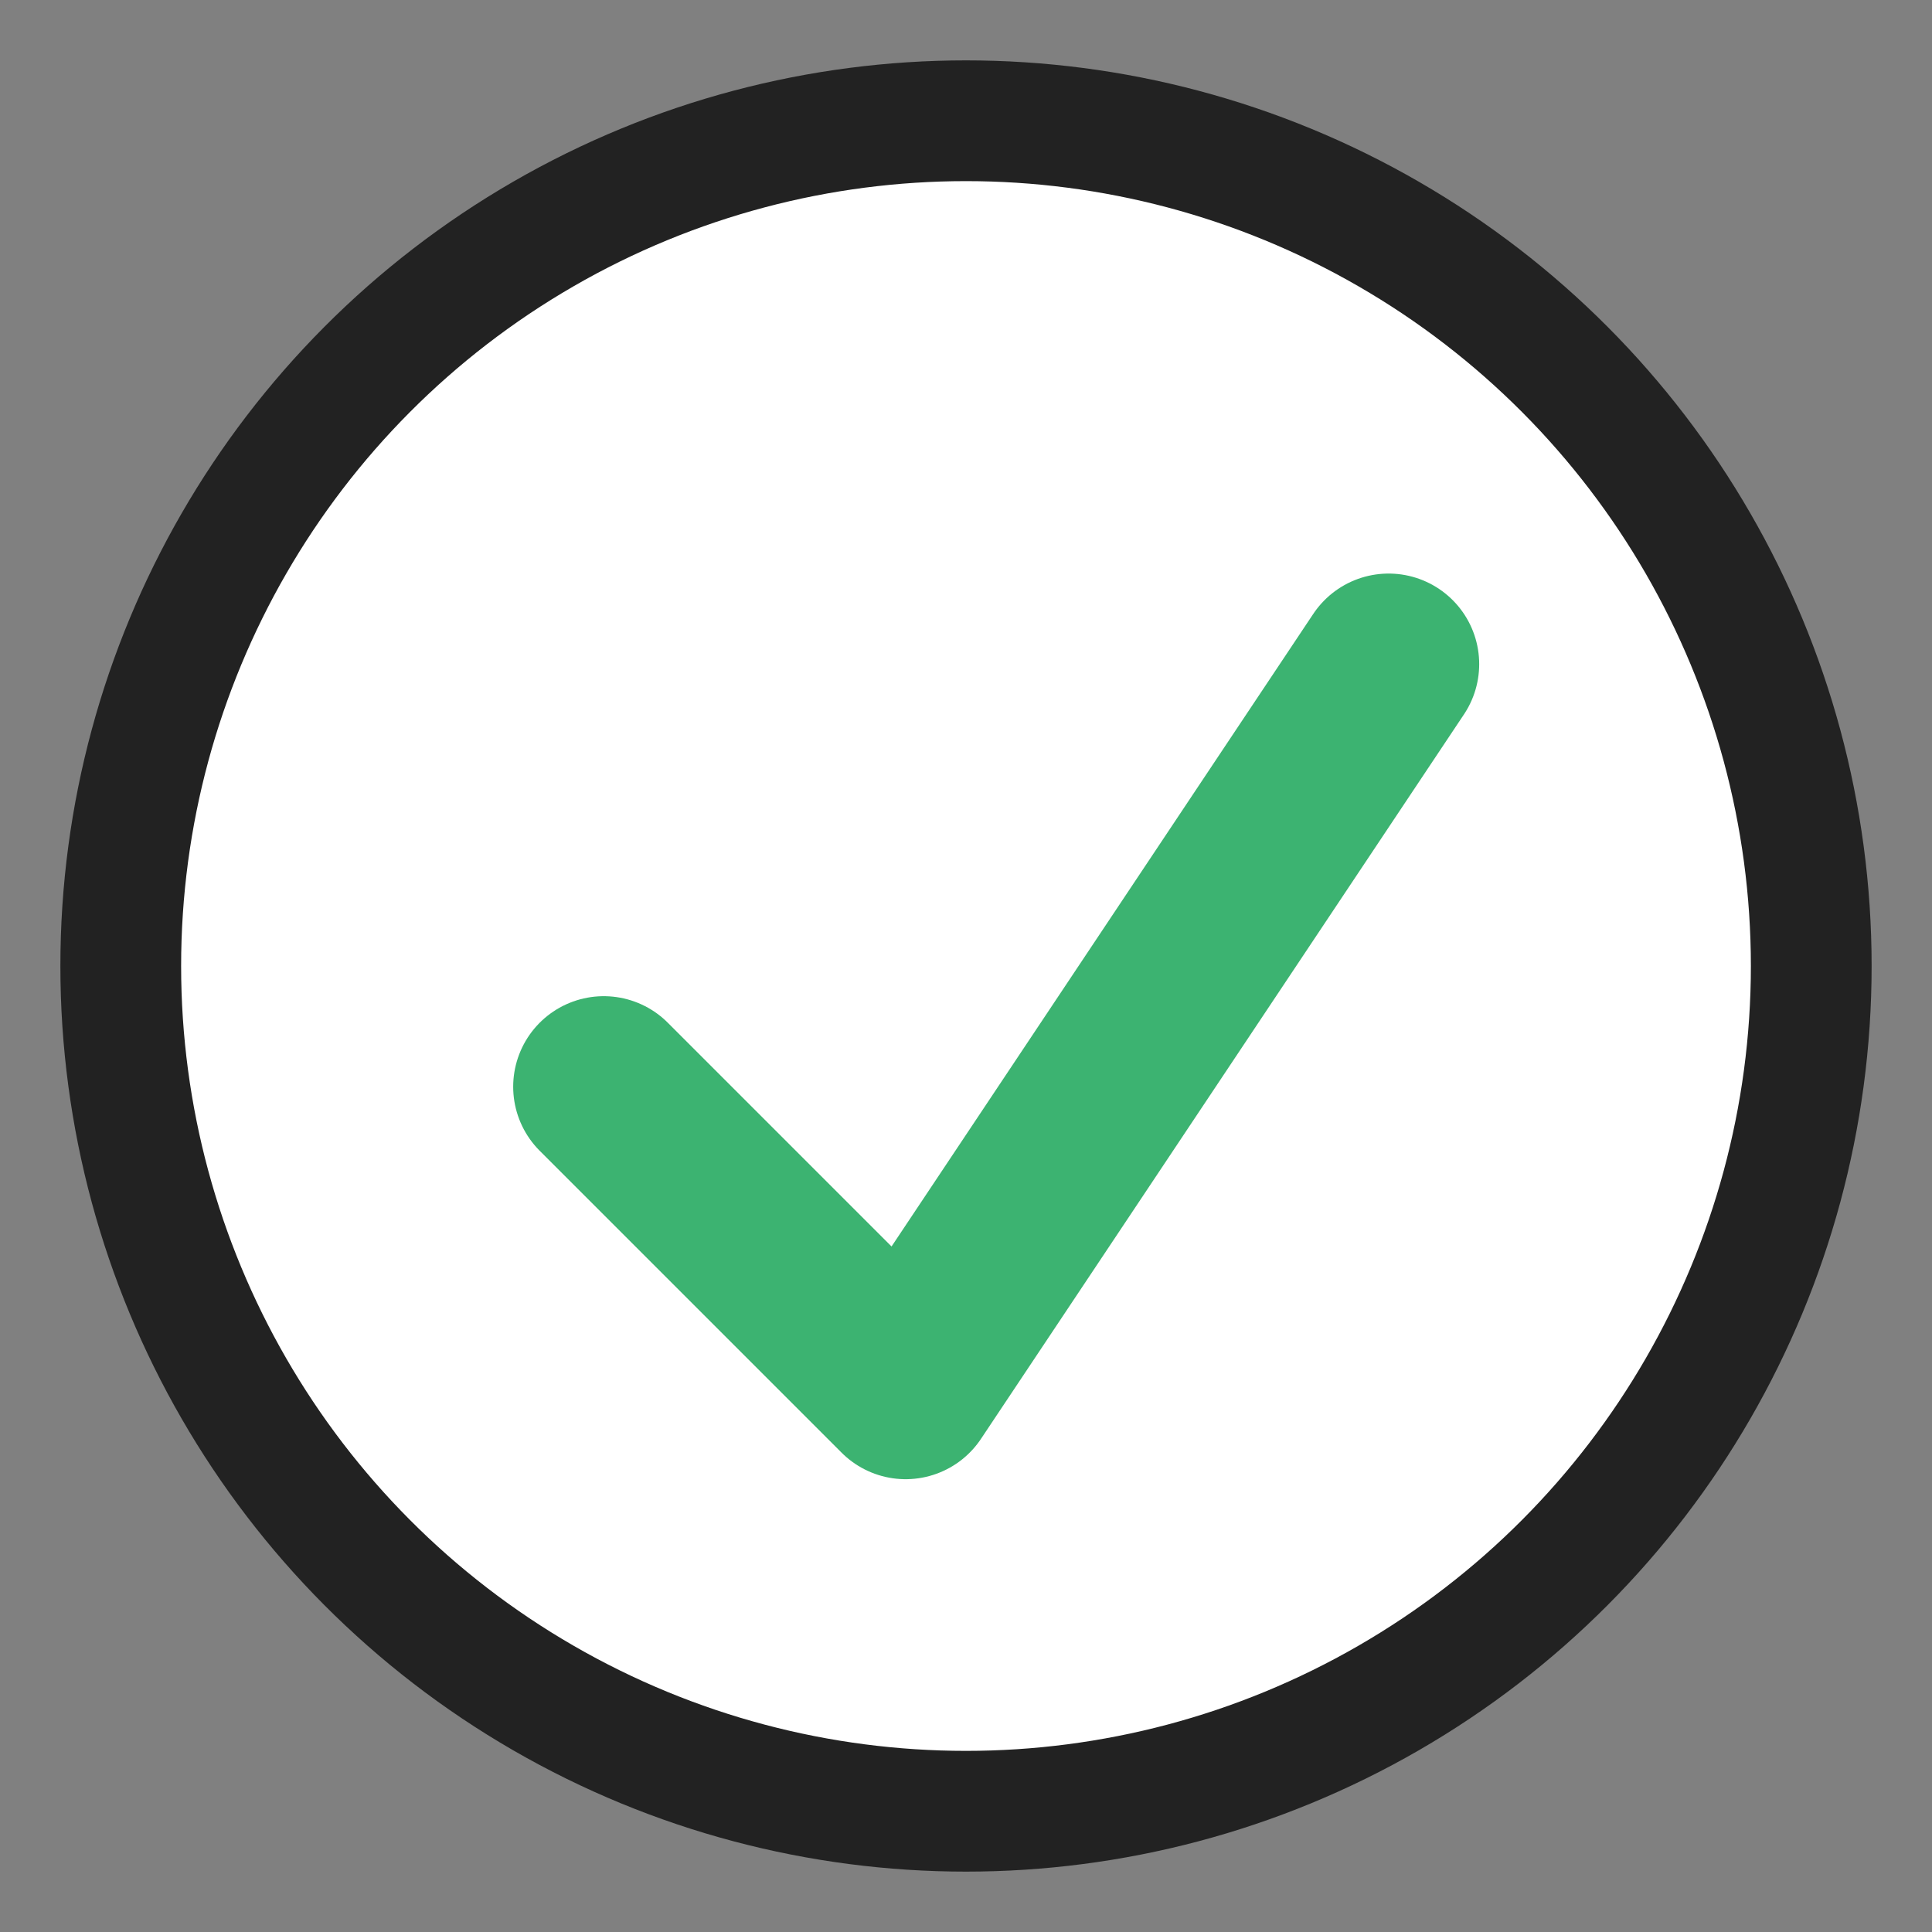 <svg width="32" height="32" viewBox="0 0 32 32" xmlns="http://www.w3.org/2000/svg">
  <rect x="0" y="0" width="32" height="32" fill="#808080" stroke="none"/>
  <circle cx="16" cy="16" r="14" fill="#fff" stroke="#222" stroke-width="2"/>
  <polyline points="10,18 15,23 23,11" fill="none" stroke="#3cb371" stroke-width="3" stroke-linecap="round" stroke-linejoin="round"/>
</svg> 